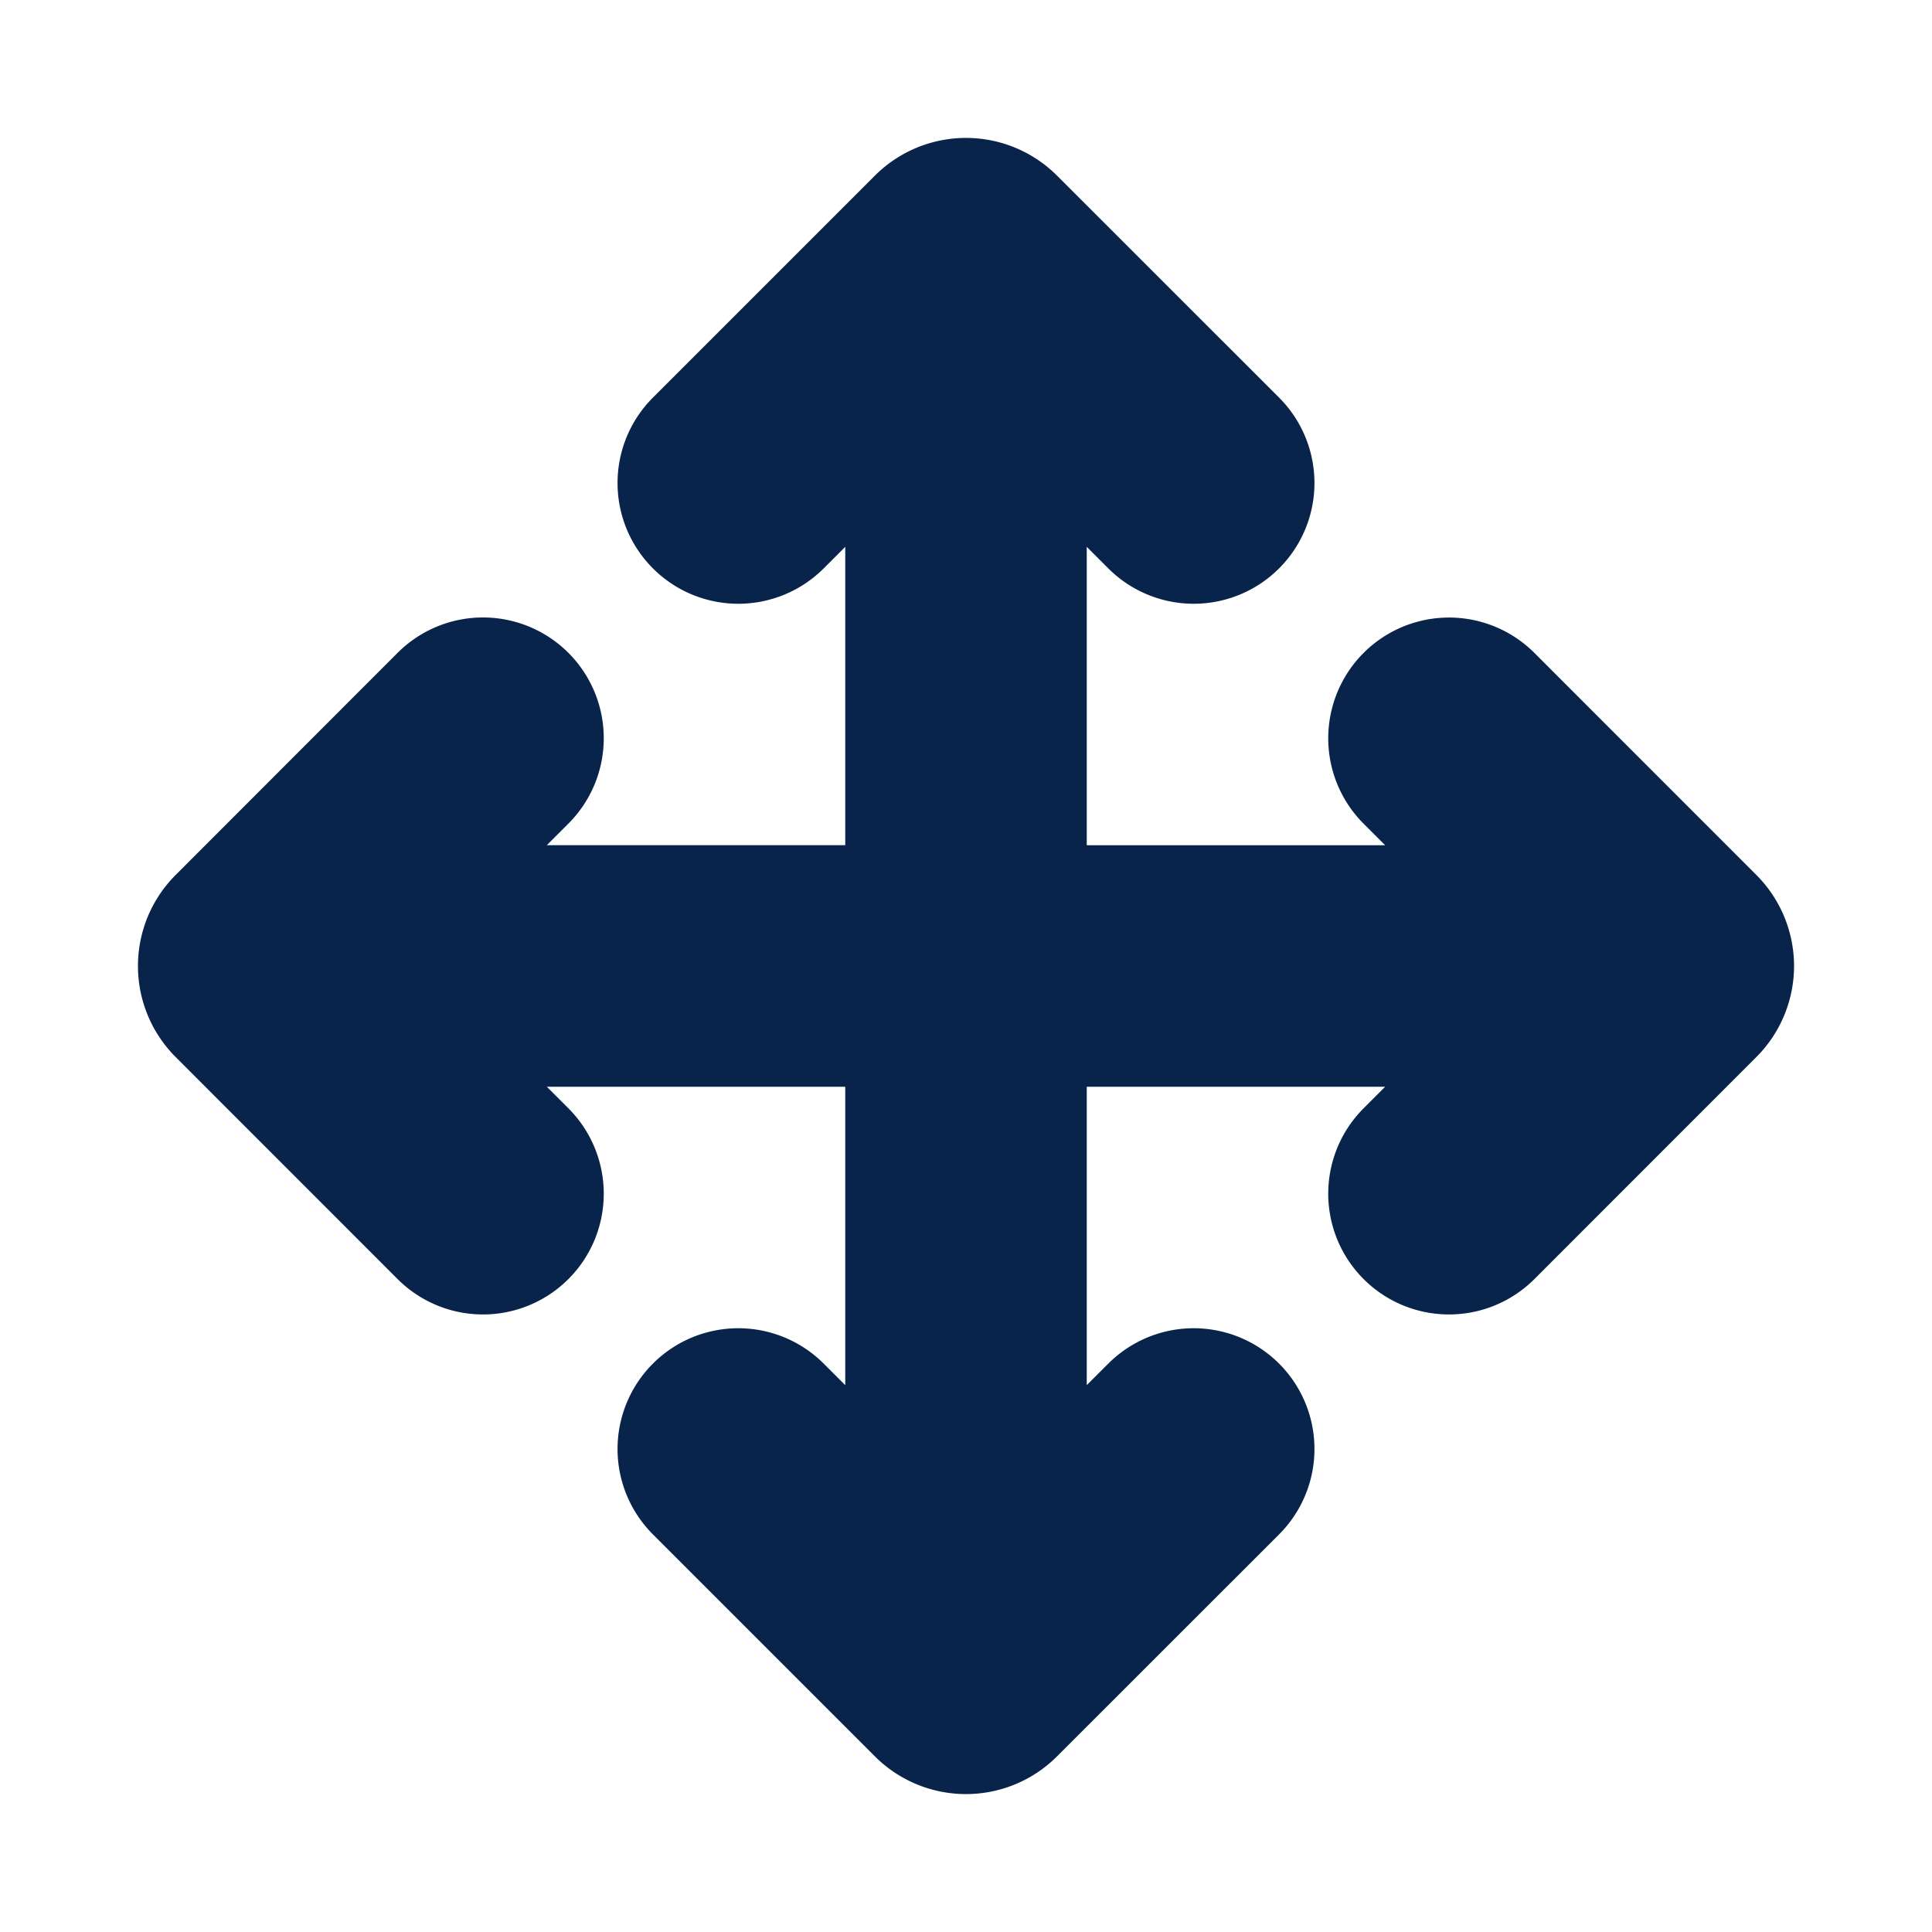 <svg xmlns="http://www.w3.org/2000/svg" width="24" height="24"><g fill="none" fill-rule="nonzero"><path fill="#09244B" d="M8.11 7.06a1.5 1.5 0 0 1 0-2.12l2.758-2.758a1.6 1.6 0 0 1 2.263 0l2.758 2.757a1.5 1.5 0 1 1-2.121 2.122l-.268-.268V10.5h3.707l-.268-.268a1.5 1.5 0 0 1 2.122-2.121l2.757 2.758a1.6 1.6 0 0 1 0 2.262l-2.757 2.758a1.5 1.5 0 0 1-2.122-2.121l.268-.268H13.5v3.707l.268-.268a1.5 1.5 0 0 1 2.121 2.122l-2.758 2.757a1.6 1.6 0 0 1-2.263 0l-2.757-2.757a1.5 1.5 0 0 1 2.121-2.122l.268.268V13.5H6.793l.268.268a1.5 1.5 0 1 1-2.122 2.121l-2.757-2.758a1.6 1.6 0 0 1 0-2.262L4.939 8.11a1.5 1.5 0 1 1 2.122 2.121l-.268.268H10.5V6.793l-.268.268a1.5 1.5 0 0 1-2.121 0Z"/></g></svg>